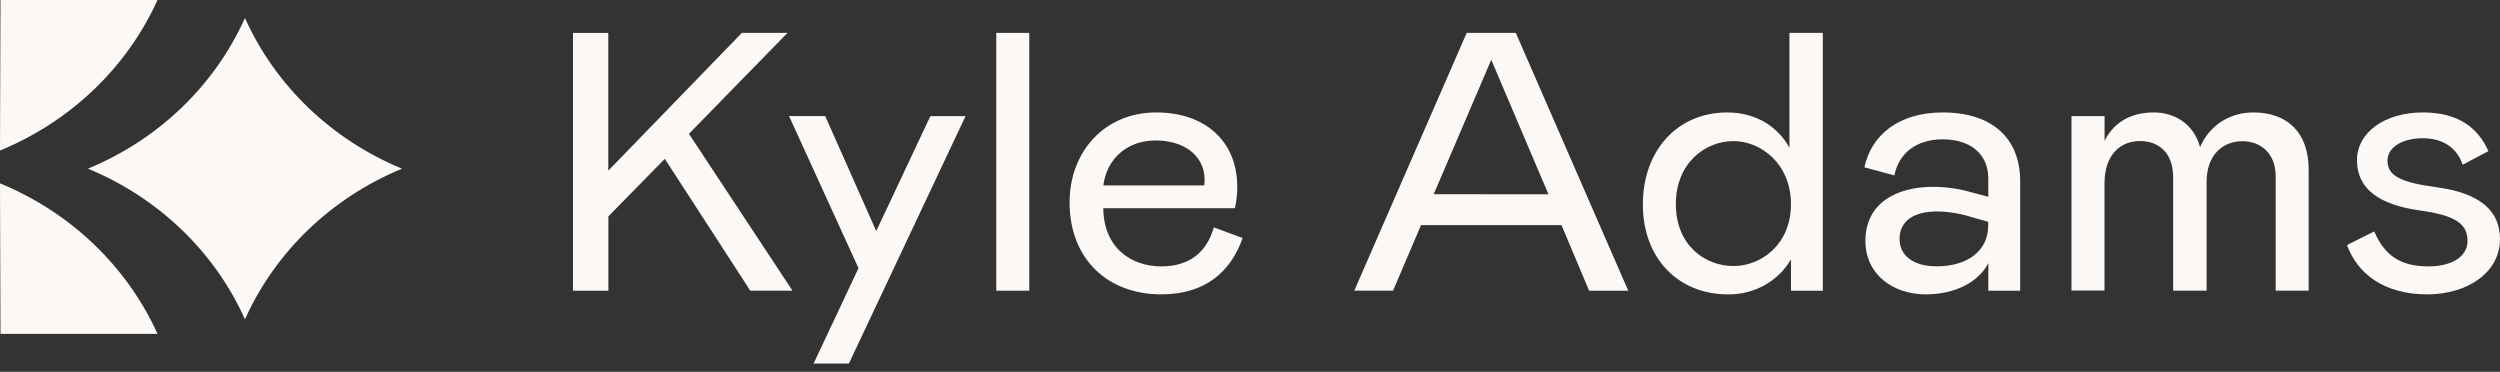 <svg width="195" height="29" viewBox="0 0 195 29" fill="none" xmlns="http://www.w3.org/2000/svg">
<rect x="0" y="0" width="195" height="29" fill="#333333" stroke="none"/>
<path d="M0 14.301L0.038 26.041H12.285C9.899 20.767 5.505 16.568 0 14.301H0Z" fill="#FBF8F5"/>
<path d="M19.107 1.403C21.474 6.679 25.856 10.885 31.354 13.156V13.156C25.857 15.427 21.475 19.633 19.108 24.908V24.908C16.741 19.632 12.358 15.427 6.86 13.156V13.156C12.357 10.885 16.739 6.679 19.107 1.403V1.403Z" fill="#FBF8F5"/>
<path d="M0 11.74L0.038 0H12.285C9.899 5.273 5.505 9.473 0 11.74H0Z" fill="#FBF8F5"/>
<path d="M61.814 22.674H58.522L51.855 12.389L47.454 16.874V22.677H44.693V2.568H47.447V13.31L57.863 2.566H61.425L53.737 10.437L61.814 22.674Z" fill="#FBF8F5"/>
<path d="M75.314 9.058L66.214 28.355H63.461L66.963 20.916L61.545 9.053H64.366L68.347 18.023L72.567 9.061L75.314 9.058Z" fill="#FBF8F5"/>
<path d="M77.708 2.566H80.283V22.676H77.708V2.566Z" fill="#FBF8F5"/>
<path d="M94.678 17.734L96.925 18.566C95.999 21.209 93.994 22.961 90.581 22.961C86.42 22.961 83.427 20.232 83.427 15.779C83.427 11.902 86.09 8.77 90.192 8.77C93.933 8.77 96.506 10.954 96.506 14.573C96.51 15.133 96.448 15.692 96.323 16.239H86.057C86.086 19.343 88.241 20.778 90.579 20.778C92.822 20.778 94.14 19.629 94.678 17.734ZM86.059 14.459H93.93C93.93 14.314 93.96 14.2 93.96 14.056C93.96 11.988 92.164 10.954 90.159 10.954C88.003 10.954 86.357 12.275 86.059 14.459Z" fill="#FBF8F5"/>
<path d="M114.402 2.566H118.234L127.004 22.676H123.952L121.798 17.561H110.84L108.656 22.674H105.632L114.402 2.566ZM120.779 15.153L116.318 4.663L111.829 15.148L120.779 15.153Z" fill="#FBF8F5"/>
<path d="M128.143 15.953C128.143 11.701 130.866 8.77 134.727 8.77C137.002 8.77 138.708 9.92 139.576 11.529V2.566H142.179V22.676H139.695V20.232C139.21 21.07 138.498 21.766 137.634 22.247C136.769 22.727 135.786 22.974 134.787 22.961C130.866 22.961 128.143 20.118 128.143 15.953ZM139.695 15.924C139.695 12.792 137.36 11.005 135.206 11.005C132.96 11.005 130.716 12.757 130.716 15.924C130.716 19.107 132.96 20.75 135.206 20.75C137.36 20.75 139.695 19.083 139.695 15.924Z" fill="#FBF8F5"/>
<path d="M145.502 18.796C145.502 15.837 147.927 14.573 150.778 14.573C151.802 14.575 152.821 14.721 153.801 15.007L155.087 15.352V13.942C155.087 11.902 153.562 10.868 151.527 10.868C149.492 10.868 148.114 11.931 147.758 13.683L145.423 13.051C145.961 10.523 148.117 8.77 151.53 8.77C155.42 8.77 157.574 10.81 157.574 14.143V22.679H155.09V20.52C154.373 21.955 152.547 22.961 150.212 22.961C147.657 22.961 145.502 21.411 145.502 18.796ZM155.08 17.589V17.3L153.764 16.927C152.912 16.659 152.025 16.512 151.129 16.492C149.334 16.492 148.167 17.181 148.167 18.647C148.167 19.882 149.154 20.772 151.07 20.772C153.375 20.778 155.08 19.629 155.08 17.589V17.589Z" fill="#FBF8F5"/>
<path d="M164.156 9.058V10.982C164.784 9.719 166.011 8.77 167.988 8.77C169.604 8.77 171.1 9.638 171.605 11.471C172.383 9.69 174.001 8.77 175.766 8.77C178.34 8.77 180.075 10.264 180.075 13.223V22.674H177.502V13.744C177.502 11.99 176.364 11.014 174.898 11.014C173.491 11.014 172.115 11.963 172.115 14.197V22.671H169.507V13.847C169.507 11.893 168.371 11.002 166.904 11.002C165.496 11.002 164.15 11.951 164.15 14.33V22.66H161.575V9.058H164.156Z" fill="#FBF8F5"/>
<path d="M183.066 19.113L185.191 18.049C185.999 19.946 187.256 20.778 189.412 20.778C191.268 20.778 192.465 20.002 192.465 18.796C192.465 17.562 191.711 16.814 188.723 16.412C185.641 15.977 183.845 14.774 183.845 12.505C183.845 10.293 186.06 8.77 188.97 8.77C191.783 8.77 193.28 9.977 194.096 11.786L192.091 12.85C191.611 11.442 190.445 10.781 188.978 10.781C187.451 10.781 186.224 11.442 186.224 12.534C186.224 13.741 187.302 14.228 190.026 14.602C193.493 15.062 195 16.469 195 18.652C195 21.238 192.486 22.961 189.313 22.961C185.969 22.961 183.874 21.353 183.066 19.113Z" fill="#FBF8F5"/>
</svg>
